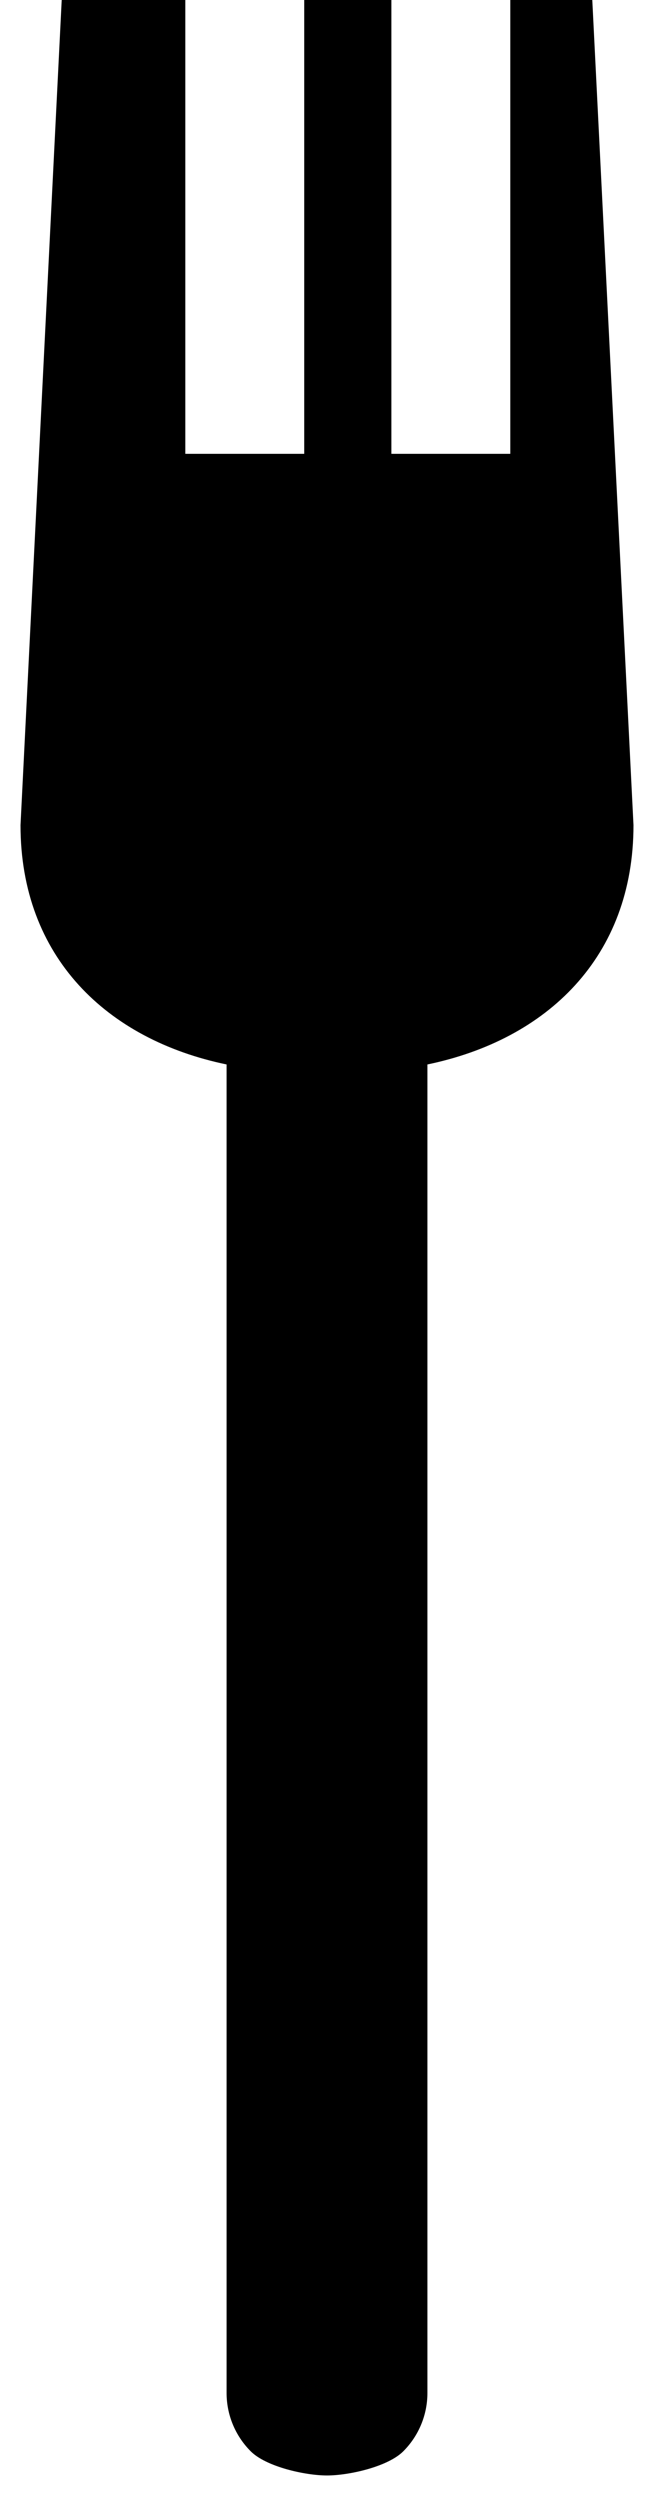<svg width="11" height="42" viewBox="0 0 11 42" fill="none" xmlns="http://www.w3.org/2000/svg">
<path d="M6.583 0L6.583 7.624H8.583V0H9.962L10.655 13.862C10.655 16.08 9.199 17.466 7.189 17.882V40.2C7.189 40.568 7.043 40.92 6.783 41.18C6.523 41.44 5.868 41.586 5.5 41.586C5.132 41.586 4.477 41.44 4.217 41.18C3.957 40.92 3.811 40.568 3.811 40.2V17.882C1.801 17.466 0.345 16.08 0.345 13.862L1.038 0H3.117L3.117 7.624H5.117L5.117 0H6.583Z" fill="black"/>
</svg>

